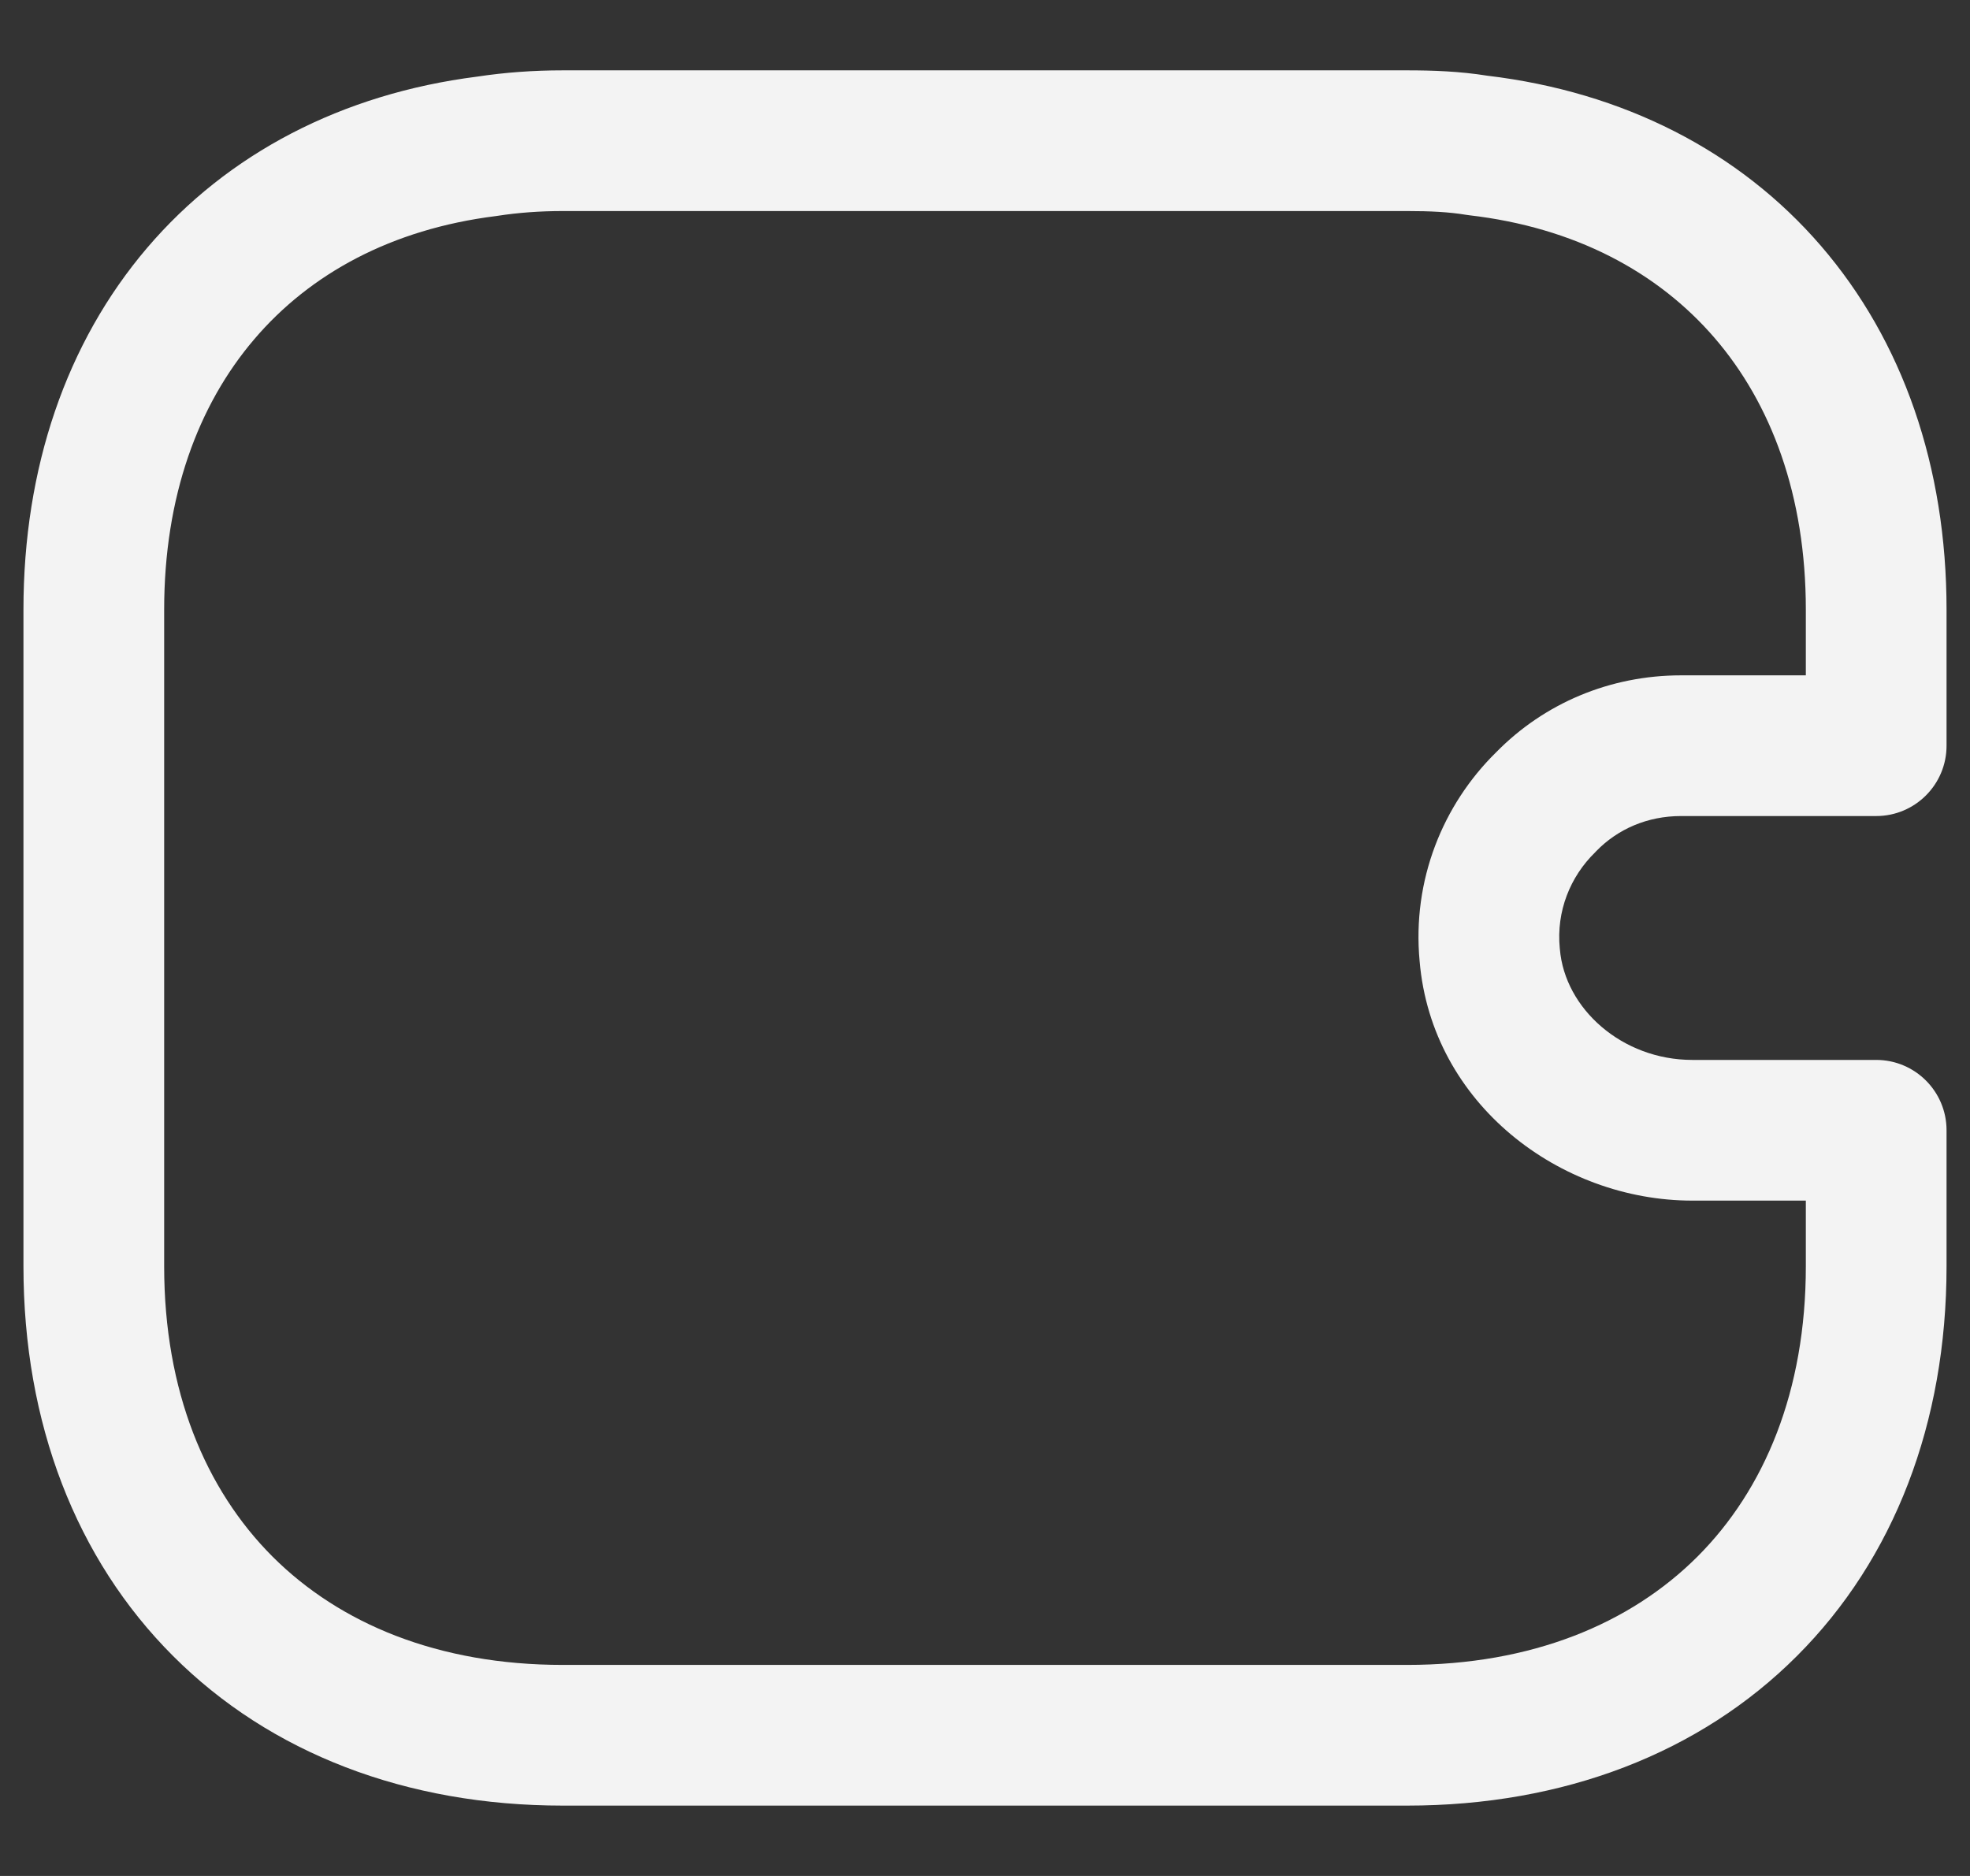 <svg width="21" height="20" viewBox="0 0 21 20" fill="none" xmlns="http://www.w3.org/2000/svg">
<rect x="0" y="0" width="21" height="20" fill="#333333" stroke="none"/>
<path fill-rule="evenodd" clip-rule="evenodd" d="M6 2.25C5.756 2.25 5.524 2.267 5.304 2.301L5.283 2.304C4.176 2.443 3.306 2.917 2.71 3.617C2.112 4.318 1.75 5.293 1.75 6.5V13.5C1.75 14.83 2.19 15.879 2.905 16.595C3.621 17.31 4.67 17.75 6 17.75H15C16.33 17.75 17.379 17.31 18.095 16.595C18.81 15.879 19.25 14.83 19.25 13.5V12.8H18.04C16.63 12.8 15.262 11.769 15.133 10.247C15.052 9.384 15.38 8.579 15.949 8.02C16.461 7.498 17.162 7.2 17.92 7.2H19.25V6.5C19.25 5.285 18.882 4.303 18.275 3.6C17.669 2.898 16.785 2.425 15.663 2.295C15.651 2.294 15.639 2.292 15.627 2.29C15.447 2.26 15.245 2.25 15 2.25H6ZM5.086 0.817C5.383 0.772 5.688 0.75 6 0.75H15C15.27 0.75 15.561 0.76 15.854 0.807C17.305 0.98 18.54 1.611 19.41 2.62C20.283 3.632 20.75 4.975 20.75 6.5V7.95C20.75 8.364 20.414 8.7 20 8.7H17.92C17.561 8.7 17.245 8.839 17.017 9.073L17.004 9.087C16.738 9.346 16.589 9.716 16.627 10.109L16.628 10.118C16.68 10.753 17.291 11.3 18.04 11.3H20C20.414 11.3 20.75 11.636 20.75 12.05V13.5C20.75 15.17 20.19 16.621 19.155 17.655C18.121 18.69 16.67 19.25 15 19.25H6C4.33 19.25 2.879 18.69 1.845 17.655C0.81 16.621 0.25 15.17 0.25 13.5V6.5C0.25 4.987 0.708 3.652 1.568 2.643C2.427 1.635 3.648 1 5.086 0.817Z" fill="#F3F3F3"/>
</svg>
